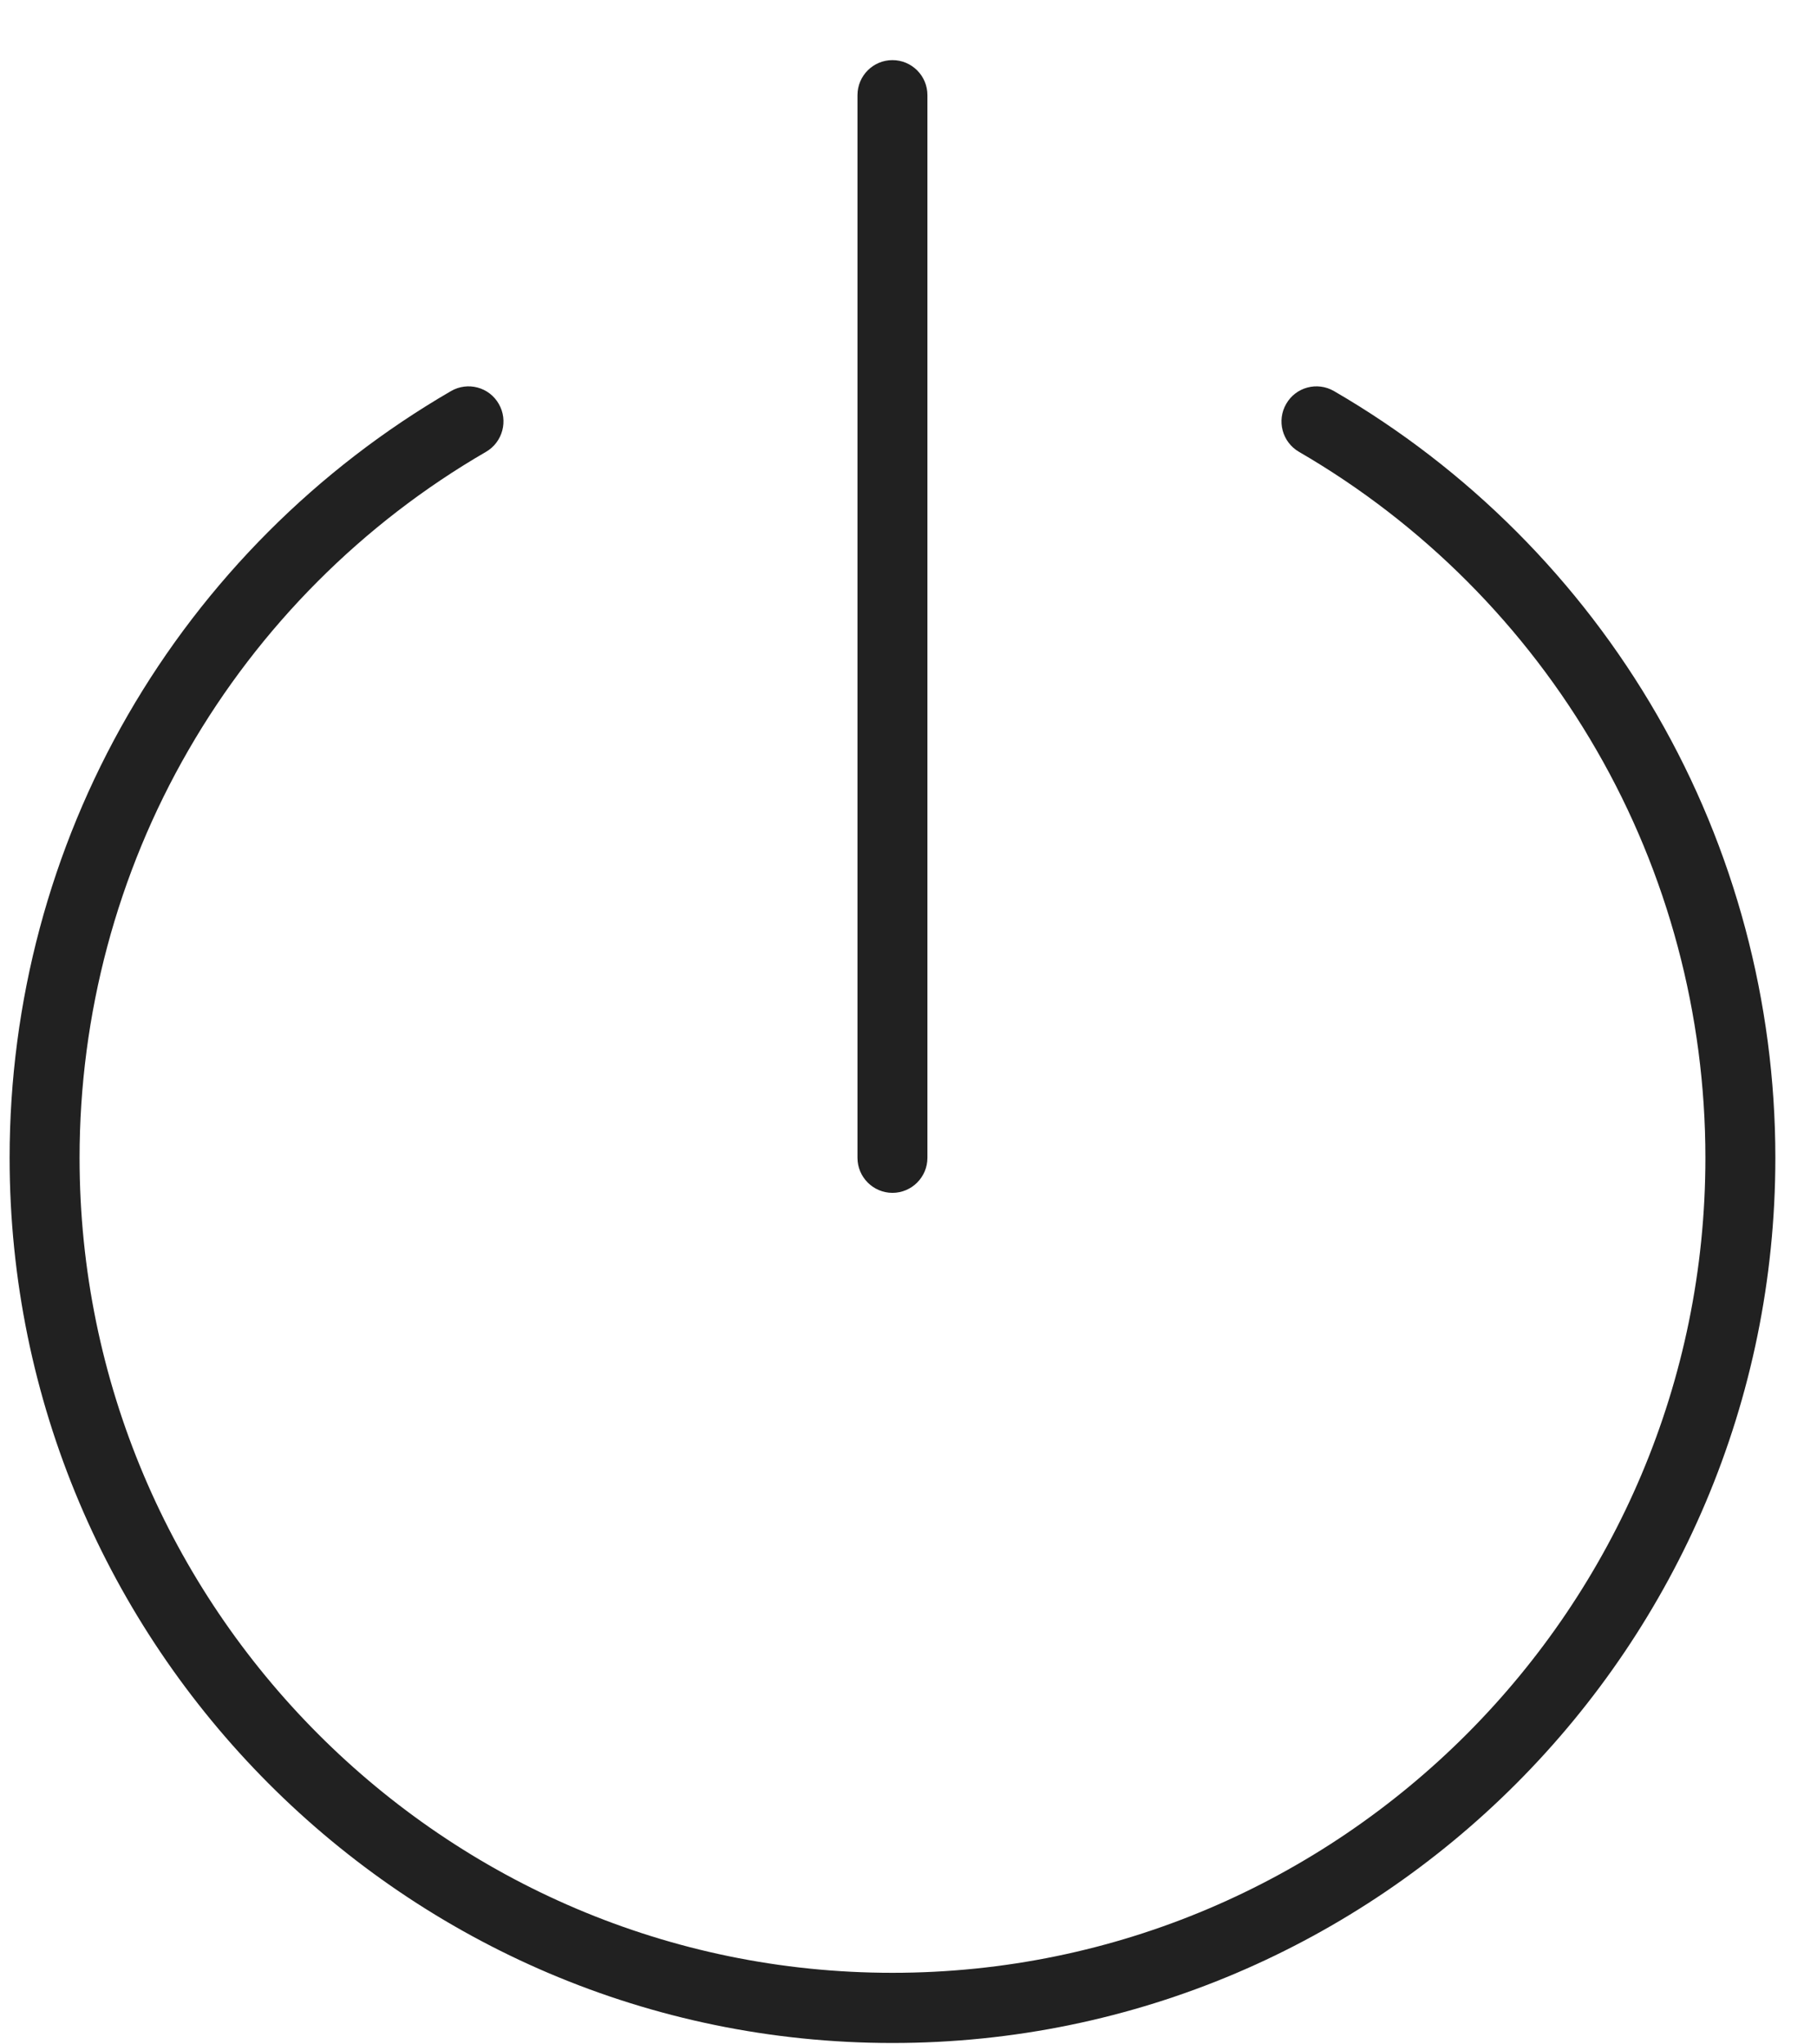 <svg width="24" height="27" viewBox="0 0 24 27" fill="none" xmlns="http://www.w3.org/2000/svg">
<path d="M6.42 5.967C6.64 5.839 6.716 5.555 6.588 5.334C6.461 5.112 6.178 5.037 5.957 5.165C4.188 6.191 2.711 7.671 1.688 9.445C0.667 11.214 0.127 13.235 0.127 15.291C0.127 21.737 5.358 26.982 11.788 26.982C18.218 26.982 23.45 21.737 23.45 15.291C23.45 13.235 22.91 11.214 21.889 9.445C20.866 7.671 19.389 6.191 17.62 5.165C17.399 5.037 17.116 5.112 16.989 5.334C16.861 5.555 16.936 5.838 17.157 5.967C18.787 6.912 20.147 8.275 21.089 9.909C22.029 11.537 22.526 13.398 22.526 15.291C22.526 21.226 17.709 26.055 11.788 26.055C5.868 26.055 1.051 21.227 1.051 15.291C1.051 13.398 1.548 11.537 2.488 9.909C3.43 8.275 4.79 6.911 6.42 5.967Z" fill="black" fill-opacity="0.87"/>
<path d="M11.326 1.257V15.291C11.326 15.546 11.533 15.754 11.788 15.754C12.043 15.754 12.25 15.546 12.25 15.291V1.257C12.25 1.001 12.043 0.794 11.788 0.794C11.533 0.794 11.326 1.001 11.326 1.257Z" fill="black" fill-opacity="0.87"/>
</svg>
